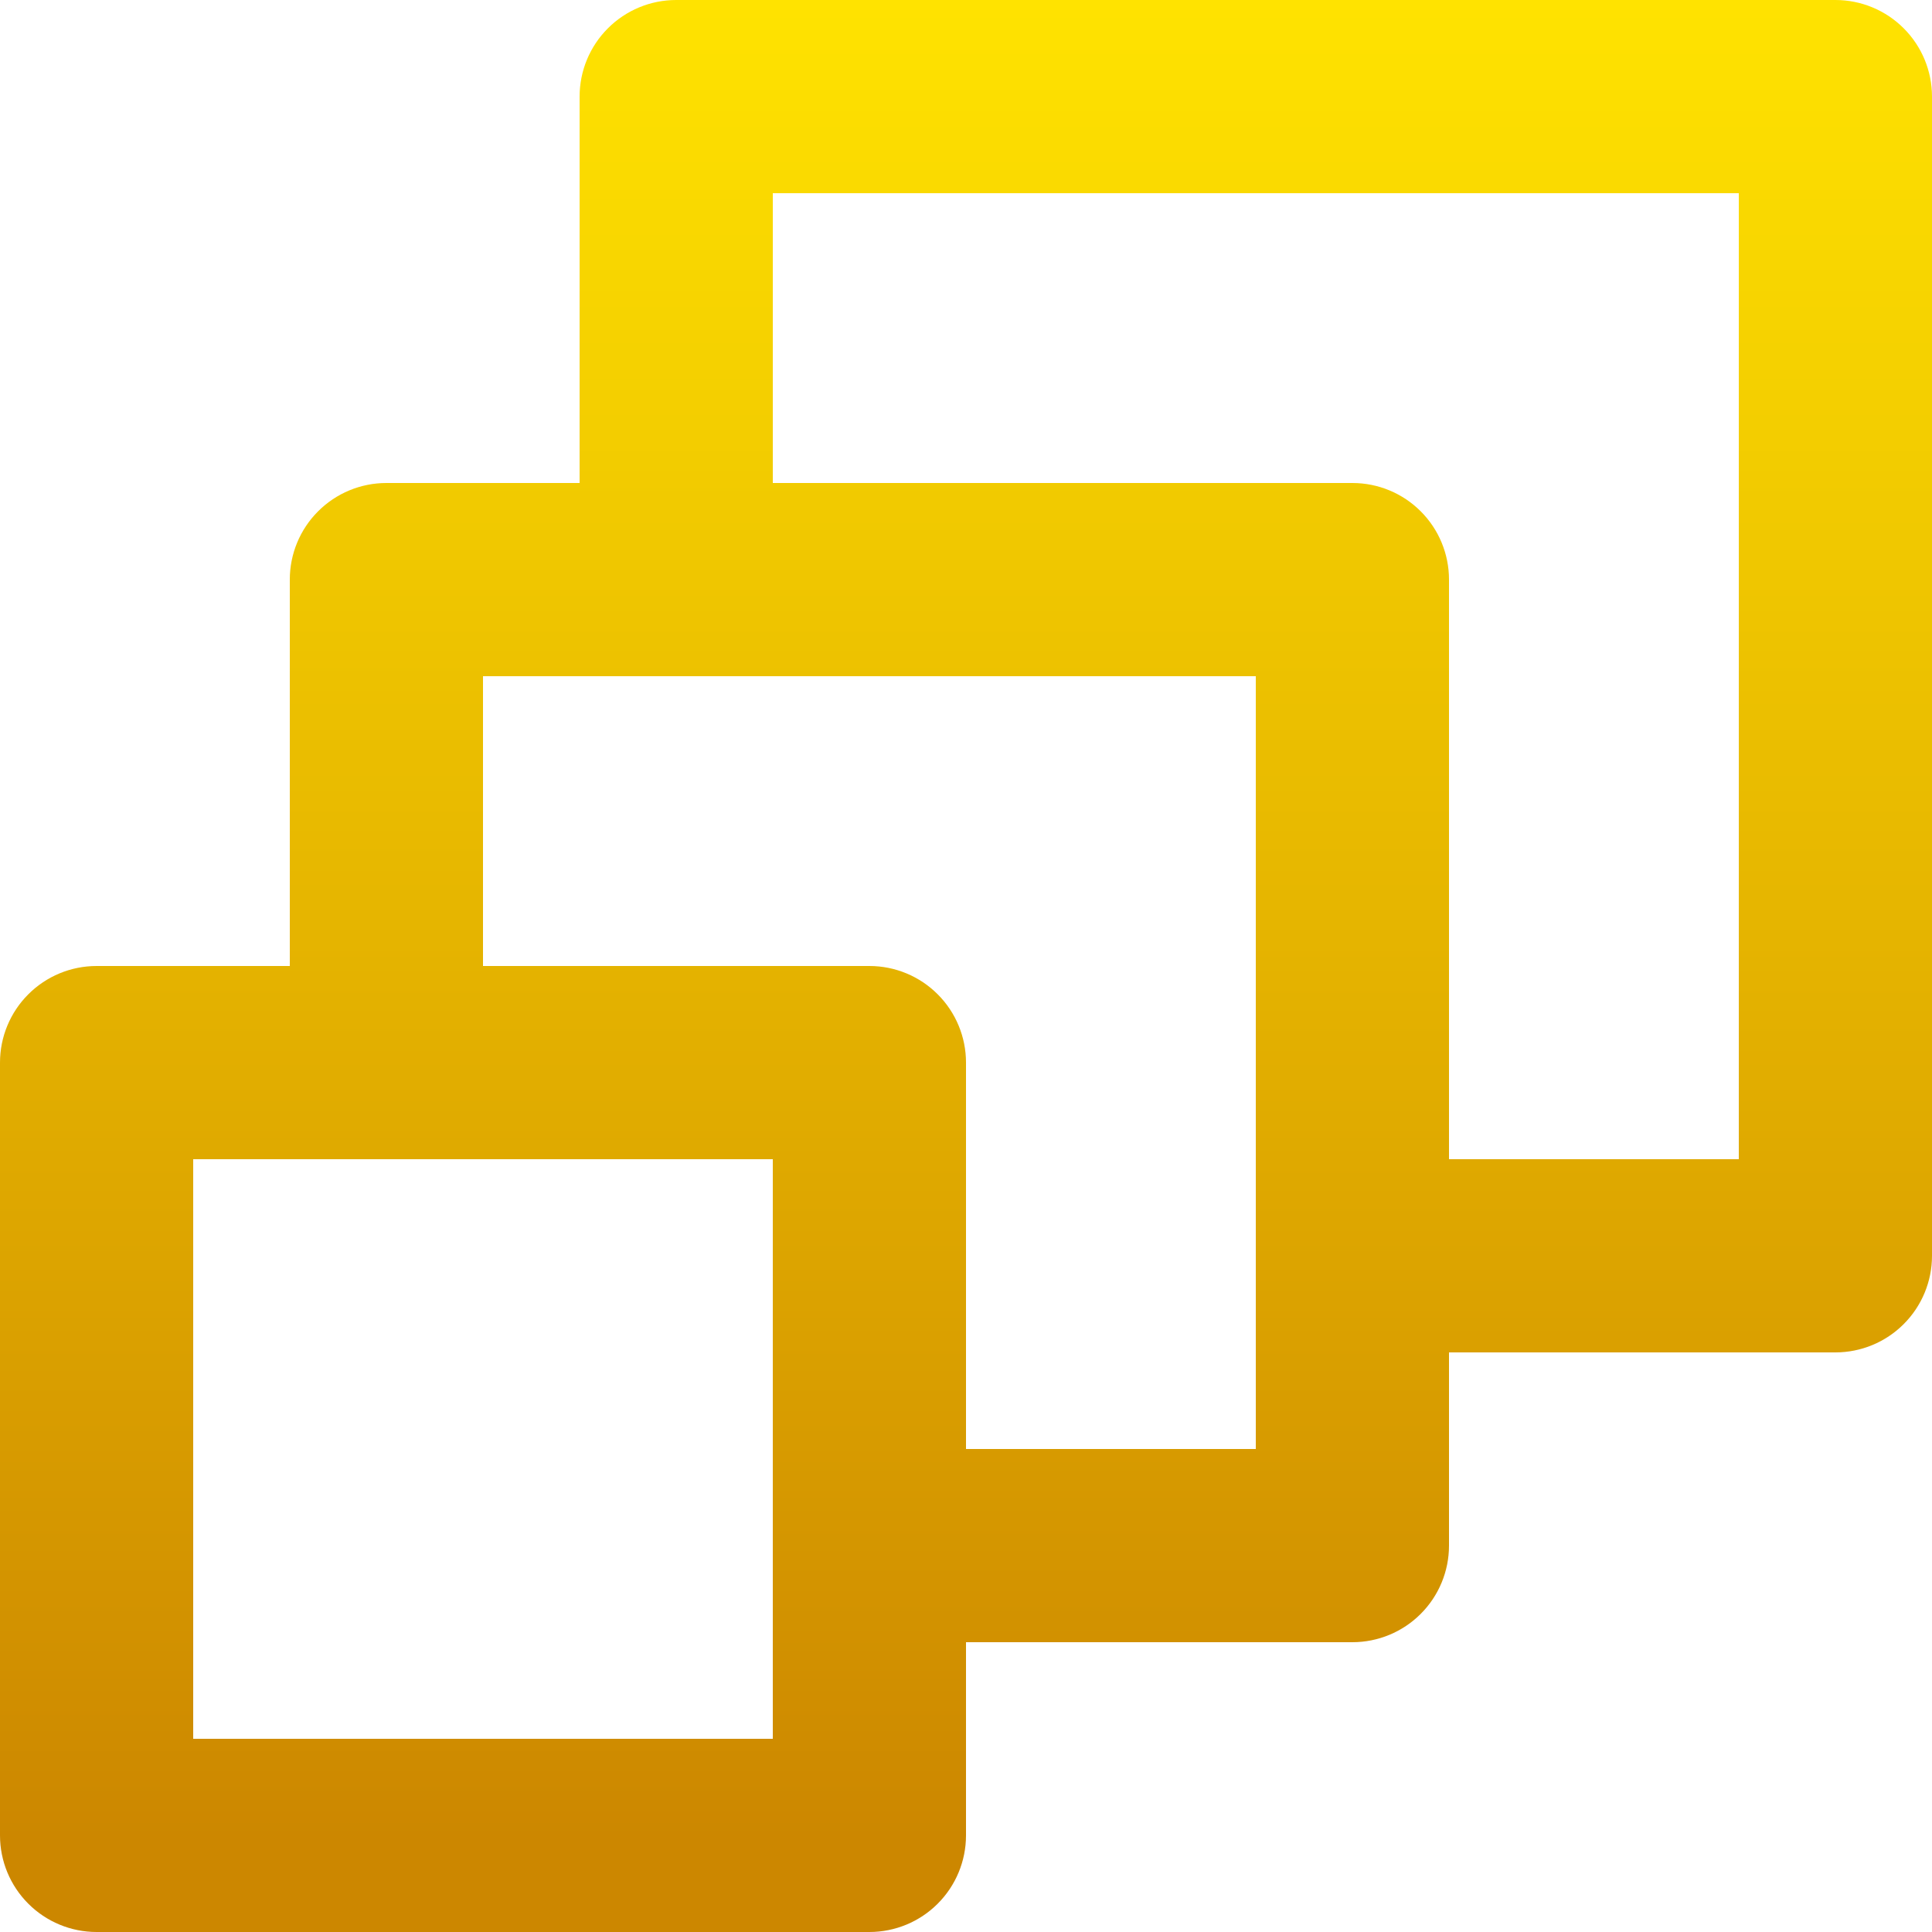 <svg width="60" height="60" viewBox="0 0 60 60" fill="none" xmlns="http://www.w3.org/2000/svg">
<path d="M57 0H21C20.204 0 19.441 0.316 18.879 0.879C18.316 1.441 18 2.204 18 3V15H12C11.204 15 10.441 15.316 9.879 15.879C9.316 16.441 9 17.204 9 18V30H3C2.204 30 1.441 30.316 0.879 30.879C0.316 31.441 0 32.204 0 33V57C0 57.796 0.316 58.559 0.879 59.121C1.441 59.684 2.204 60 3 60H27C27.796 60 28.559 59.684 29.121 59.121C29.684 58.559 30 57.796 30 57V51H42C42.796 51 43.559 50.684 44.121 50.121C44.684 49.559 45 48.796 45 48V42H57C57.796 42 58.559 41.684 59.121 41.121C59.684 40.559 60 39.796 60 39V3C60 2.204 59.684 1.441 59.121 0.879C58.559 0.316 57.796 0 57 0V0ZM24 54H6V36H24V54ZM39 45H30V33C30 32.204 29.684 31.441 29.121 30.879C28.559 30.316 27.796 30 27 30H15V21H39V45ZM54 36H45V18C45 17.204 44.684 16.441 44.121 15.879C43.559 15.316 42.796 15 42 15H24V6H54V36Z" fill="url(#paint0_linear_117_34)"/>
<defs>
<linearGradient id="paint0_linear_117_34" x1="30" y1="0" x2="30" y2="60" gradientUnits="userSpaceOnUse">
<stop stop-color="#1EAE98"/>
<stop offset="0" stop-color="#FFE300"/>
<stop offset="0.953" stop-color="#CC8700"/>
</linearGradient>
</defs>
</svg>
